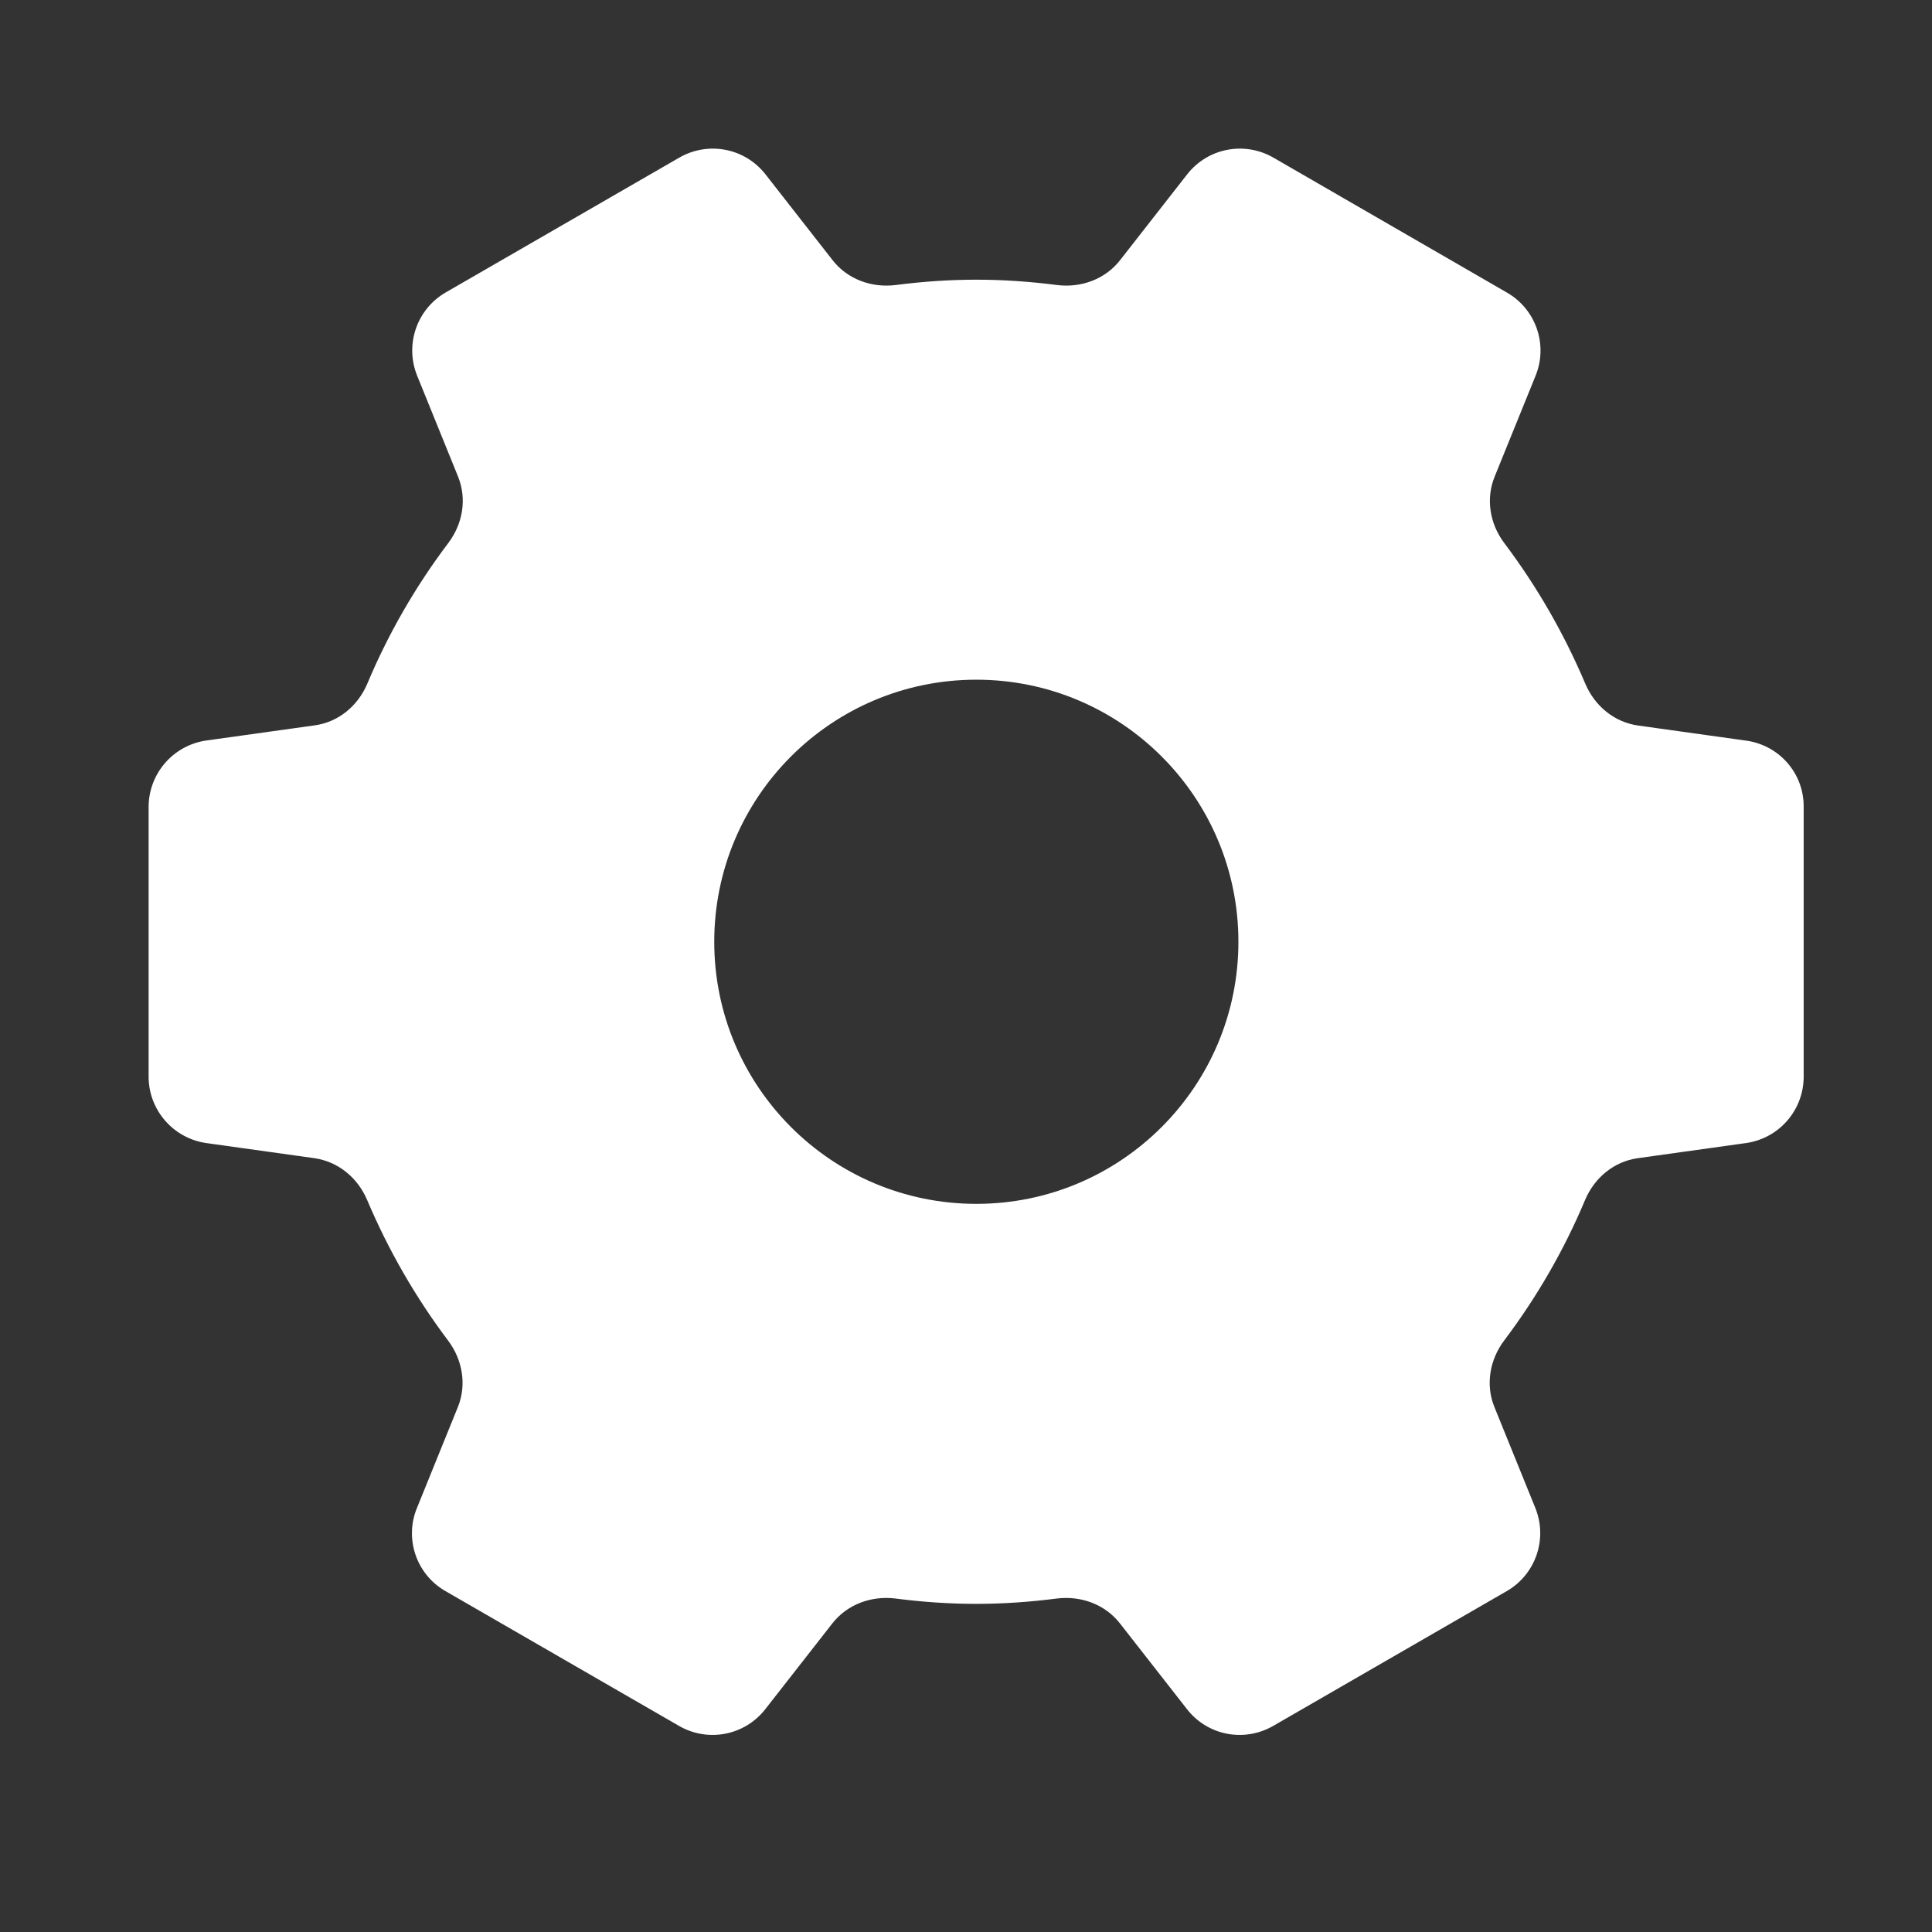 <svg width="26" height="26" viewBox="0 0 26 26" fill="none" xmlns="http://www.w3.org/2000/svg">
<rect x="0" y="0" width="26" height="26" fill="#333333" stroke="none"/>
<path d="M23.498 9.967L22.046 9.764C21.723 9.719 21.462 9.5 21.335 9.203C21.048 8.525 20.682 7.89 20.246 7.311C20.05 7.053 19.992 6.715 20.114 6.415L20.665 5.057C20.835 4.64 20.67 4.161 20.279 3.937L17.138 2.122C16.747 1.896 16.252 1.992 15.975 2.348L15.076 3.498C14.876 3.757 14.551 3.876 14.226 3.836C13.87 3.79 13.507 3.764 13.139 3.764C12.771 3.764 12.408 3.79 12.052 3.836C11.727 3.876 11.402 3.757 11.202 3.498L10.303 2.348C10.026 1.992 9.531 1.896 9.14 2.122L5.999 3.935C5.608 4.161 5.446 4.638 5.613 5.054L6.164 6.413C6.286 6.715 6.228 7.05 6.032 7.309C5.595 7.888 5.227 8.523 4.943 9.201C4.816 9.5 4.554 9.719 4.232 9.762L2.779 9.965C2.333 10.028 2 10.409 2 10.861V14.489C2 14.939 2.333 15.32 2.777 15.383L4.229 15.586C4.552 15.632 4.813 15.85 4.94 16.147C5.227 16.825 5.593 17.46 6.029 18.039C6.225 18.298 6.283 18.636 6.162 18.935L5.611 20.294C5.44 20.71 5.605 21.19 5.996 21.413L9.137 23.226C9.528 23.452 10.023 23.356 10.3 23L11.199 21.85C11.4 21.591 11.725 21.472 12.05 21.512C12.405 21.558 12.768 21.584 13.136 21.584C13.505 21.584 13.868 21.558 14.223 21.512C14.548 21.472 14.873 21.591 15.074 21.85L15.973 23C16.249 23.356 16.744 23.452 17.135 23.226L20.276 21.413C20.667 21.188 20.83 20.71 20.662 20.294L20.111 18.935C19.989 18.636 20.048 18.298 20.243 18.039C20.68 17.46 21.048 16.825 21.332 16.147C21.459 15.848 21.721 15.63 22.043 15.586L23.496 15.383C23.943 15.32 24.273 14.939 24.273 14.489V10.861C24.278 10.409 23.945 10.028 23.498 9.967ZM13.139 16.201C11.191 16.201 9.612 14.621 9.612 12.674C9.612 10.726 11.191 9.147 13.139 9.147C15.086 9.147 16.666 10.726 16.666 12.674C16.666 14.621 15.086 16.201 13.139 16.201Z" fill="white"/>
</svg>

